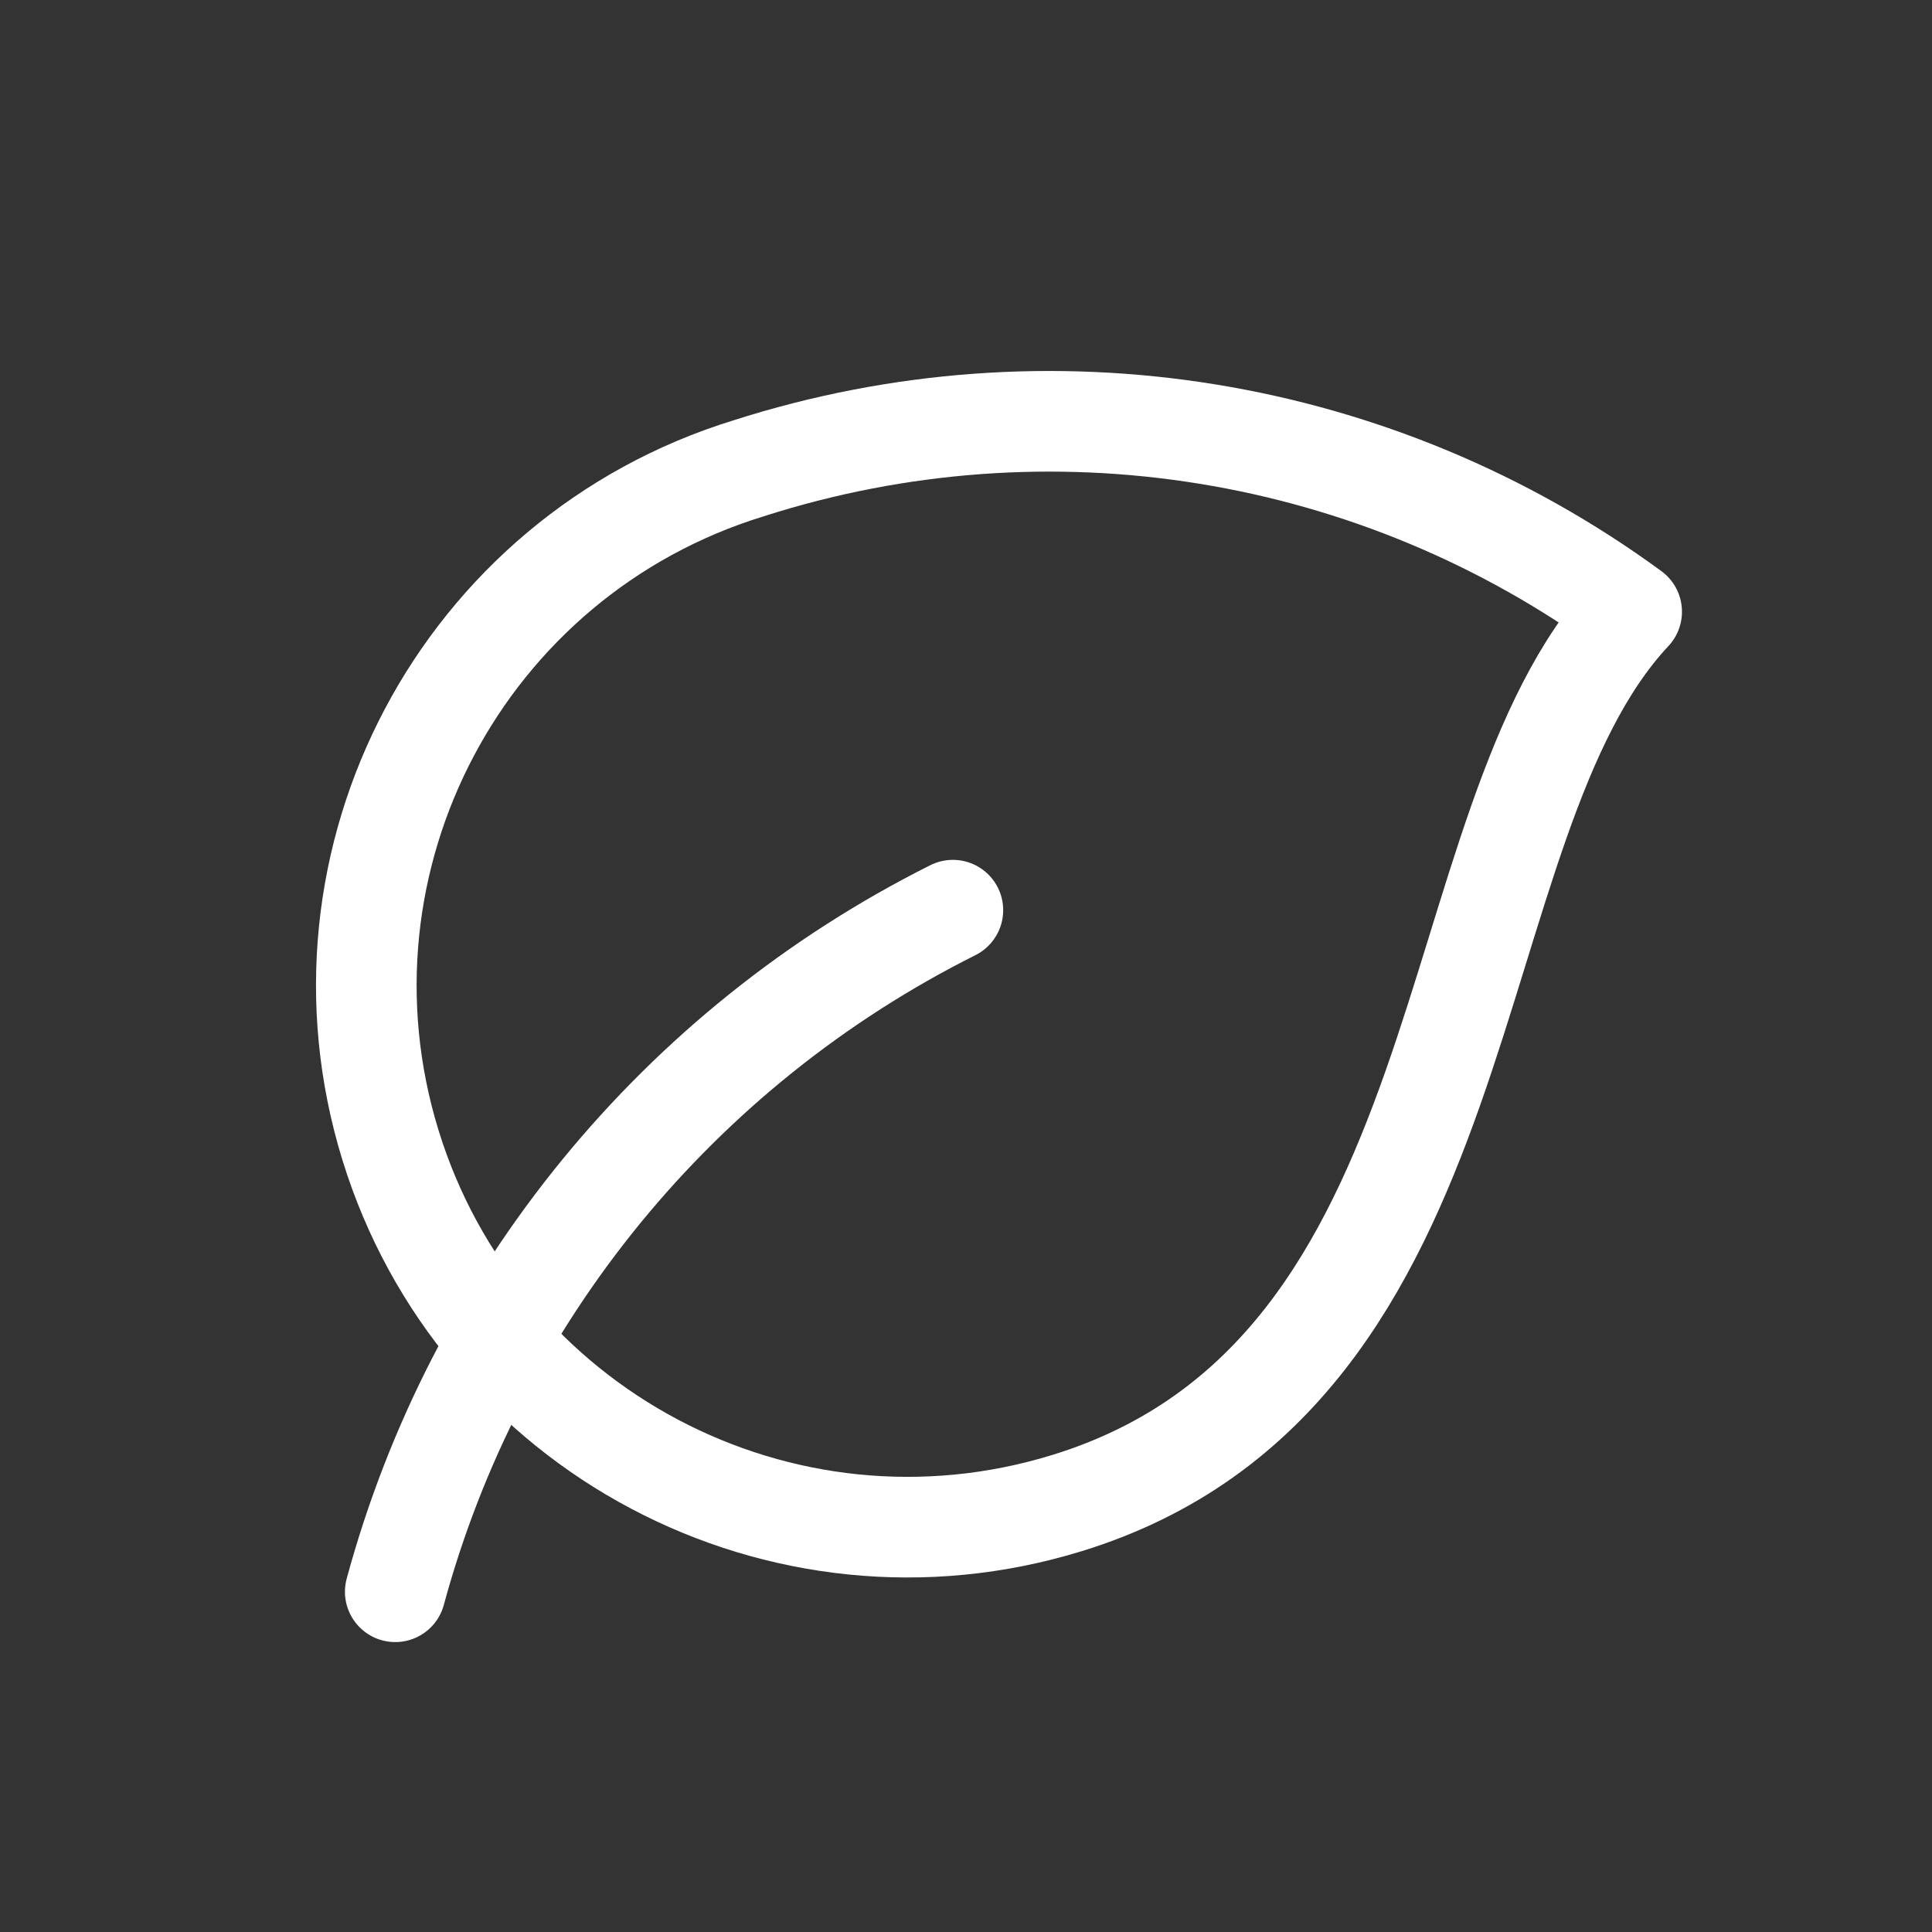 <svg width="48" height="48" viewBox="0 0 48 48" fill="none" xmlns="http://www.w3.org/2000/svg">
<rect x="0" y="0" width="48" height="48" fill="#333333" stroke="none"/>
<path d="M18.596 11.636C11.497 13.822 7.514 21.348 9.7 28.447C11.885 35.545 19.411 39.529 26.51 37.343C36.981 34.12 35.593 20.472 40.538 15.198C34.215 10.568 26.058 9.244 18.596 11.636Z" stroke="white" stroke-width="2.5" stroke-linecap="round" stroke-linejoin="round"/>
<path d="M23.674 22.613L23.674 22.613C16.856 26.028 11.817 32.187 9.82 39.547" stroke="white" stroke-width="2.5" stroke-linecap="round" stroke-linejoin="round"/>
</svg>
